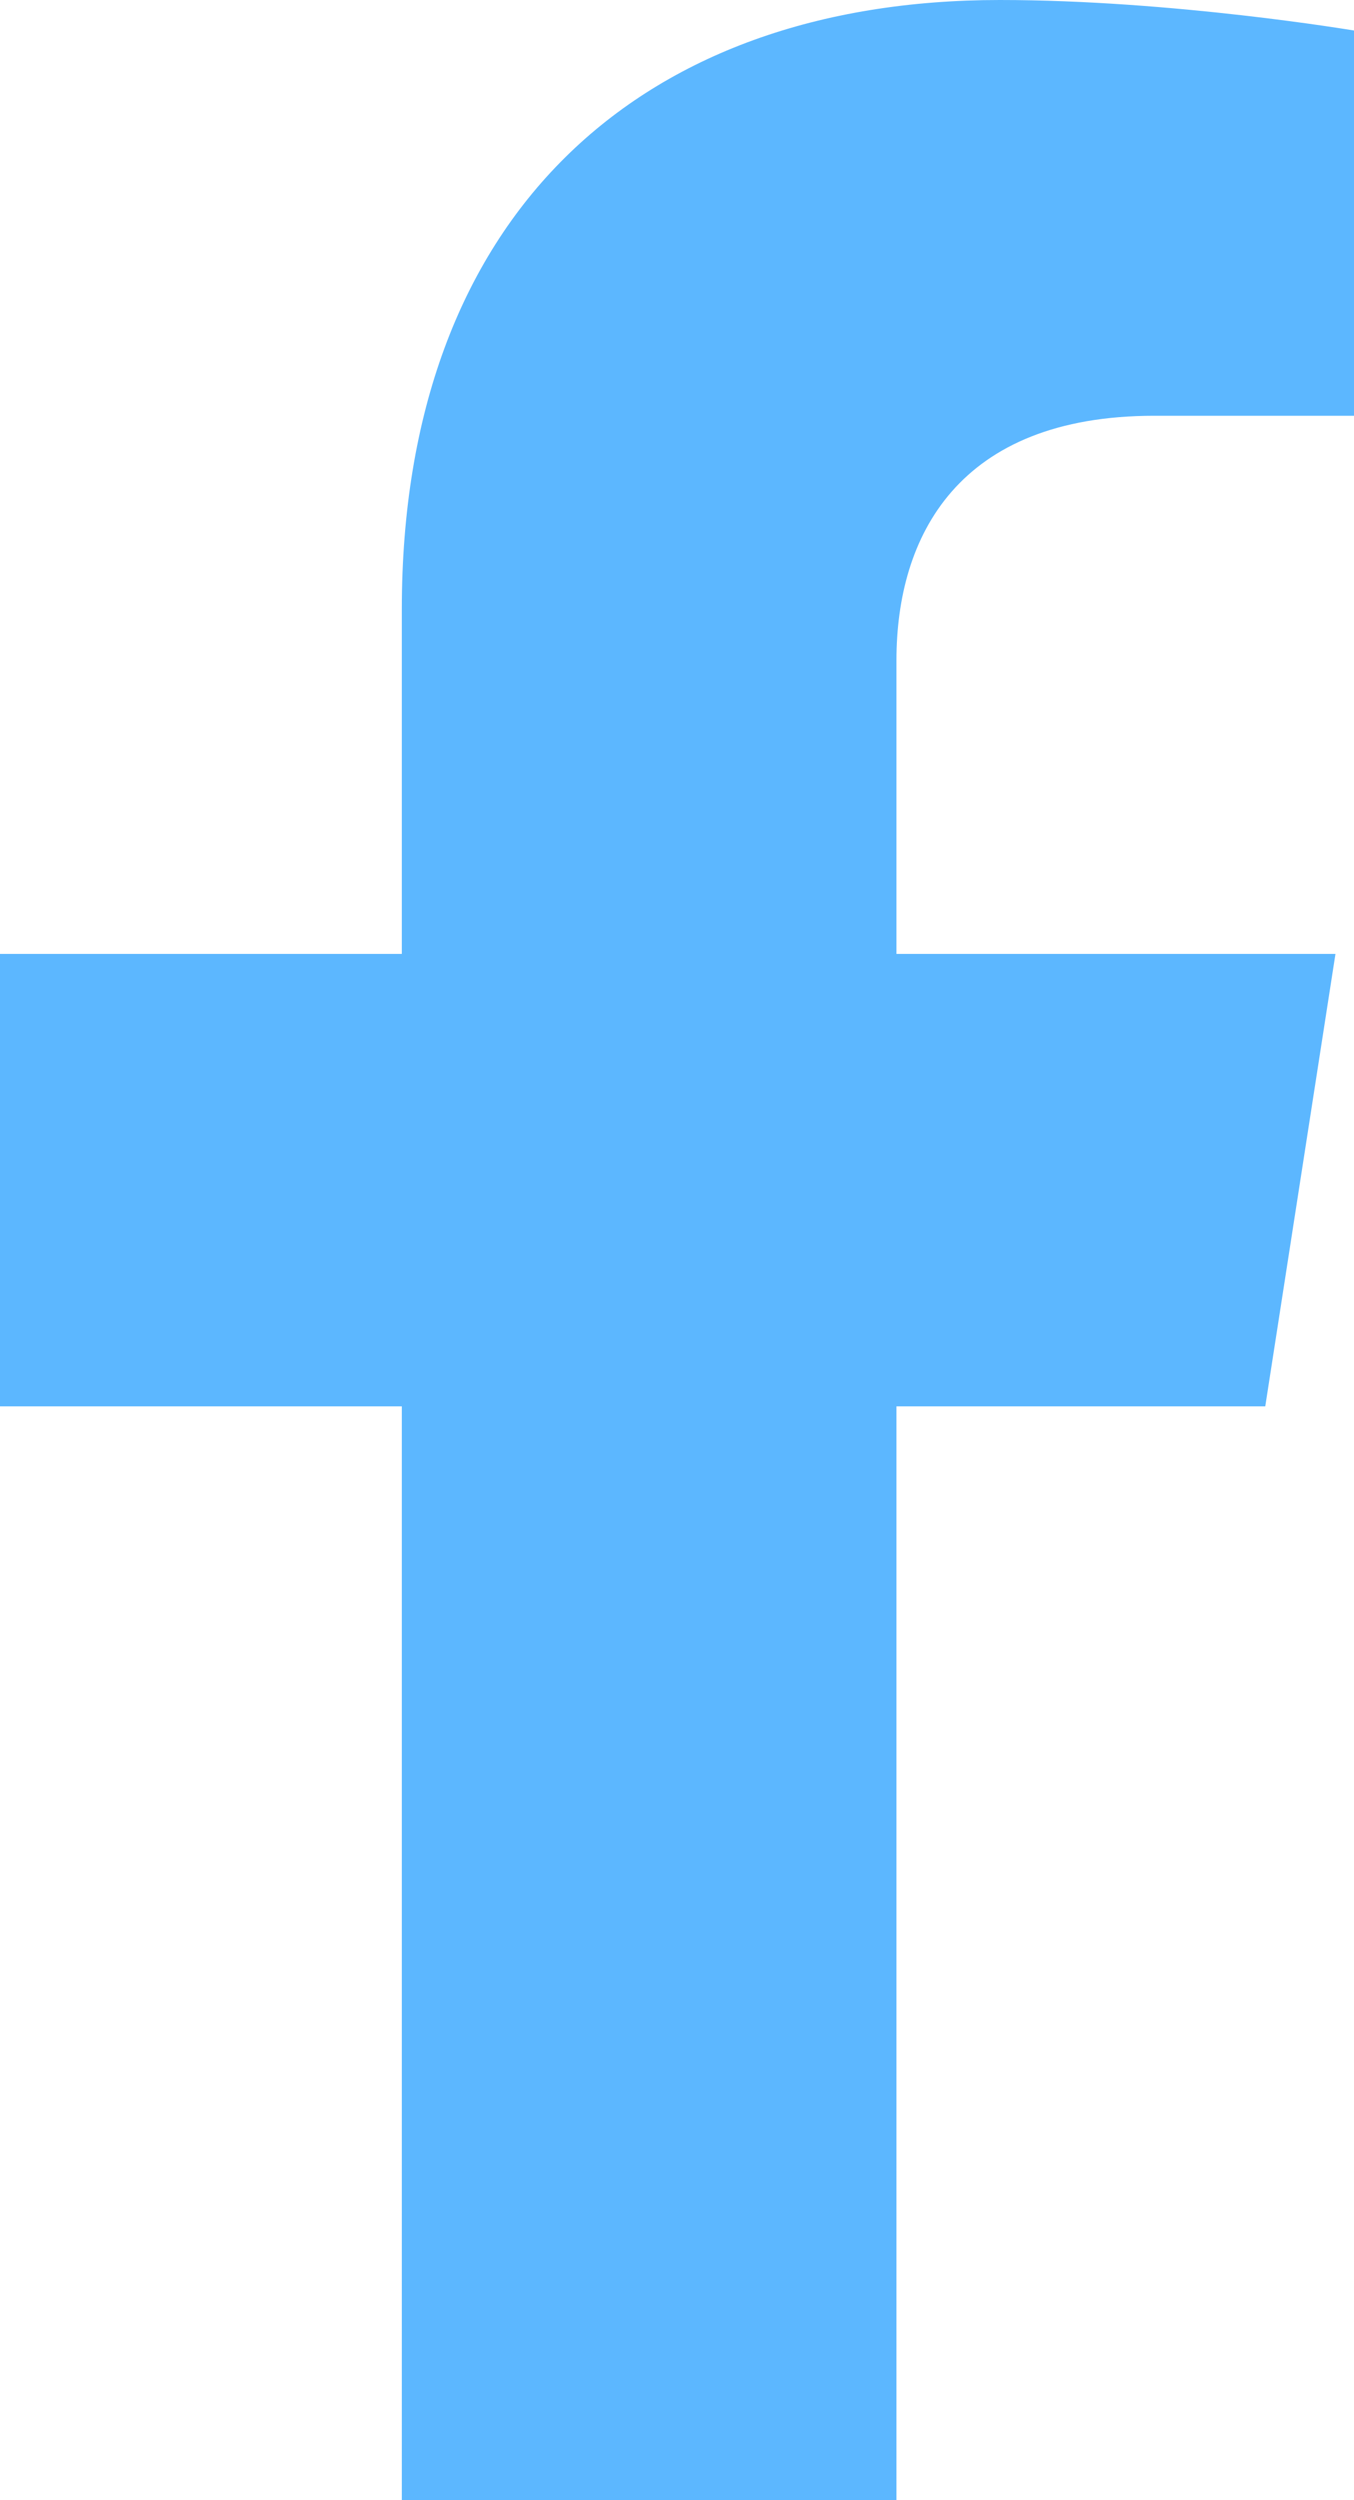 <svg width="13" height="24" viewBox="0 0 13 24" fill="none" xmlns="http://www.w3.org/2000/svg">
<rect width="13" height="24" fill="white"/>
<path d="M12.148 13.5L12.822 9.157H8.607V6.338C8.607 5.15 9.196 3.991 11.084 3.991H13V0.293C13 0.293 11.261 0 9.599 0C6.127 0 3.858 2.08 3.858 5.846V9.157H0V13.5H3.858V24H8.607V13.5H12.148Z" fill="#008EFF" fill-opacity="0.64"/>
</svg>
